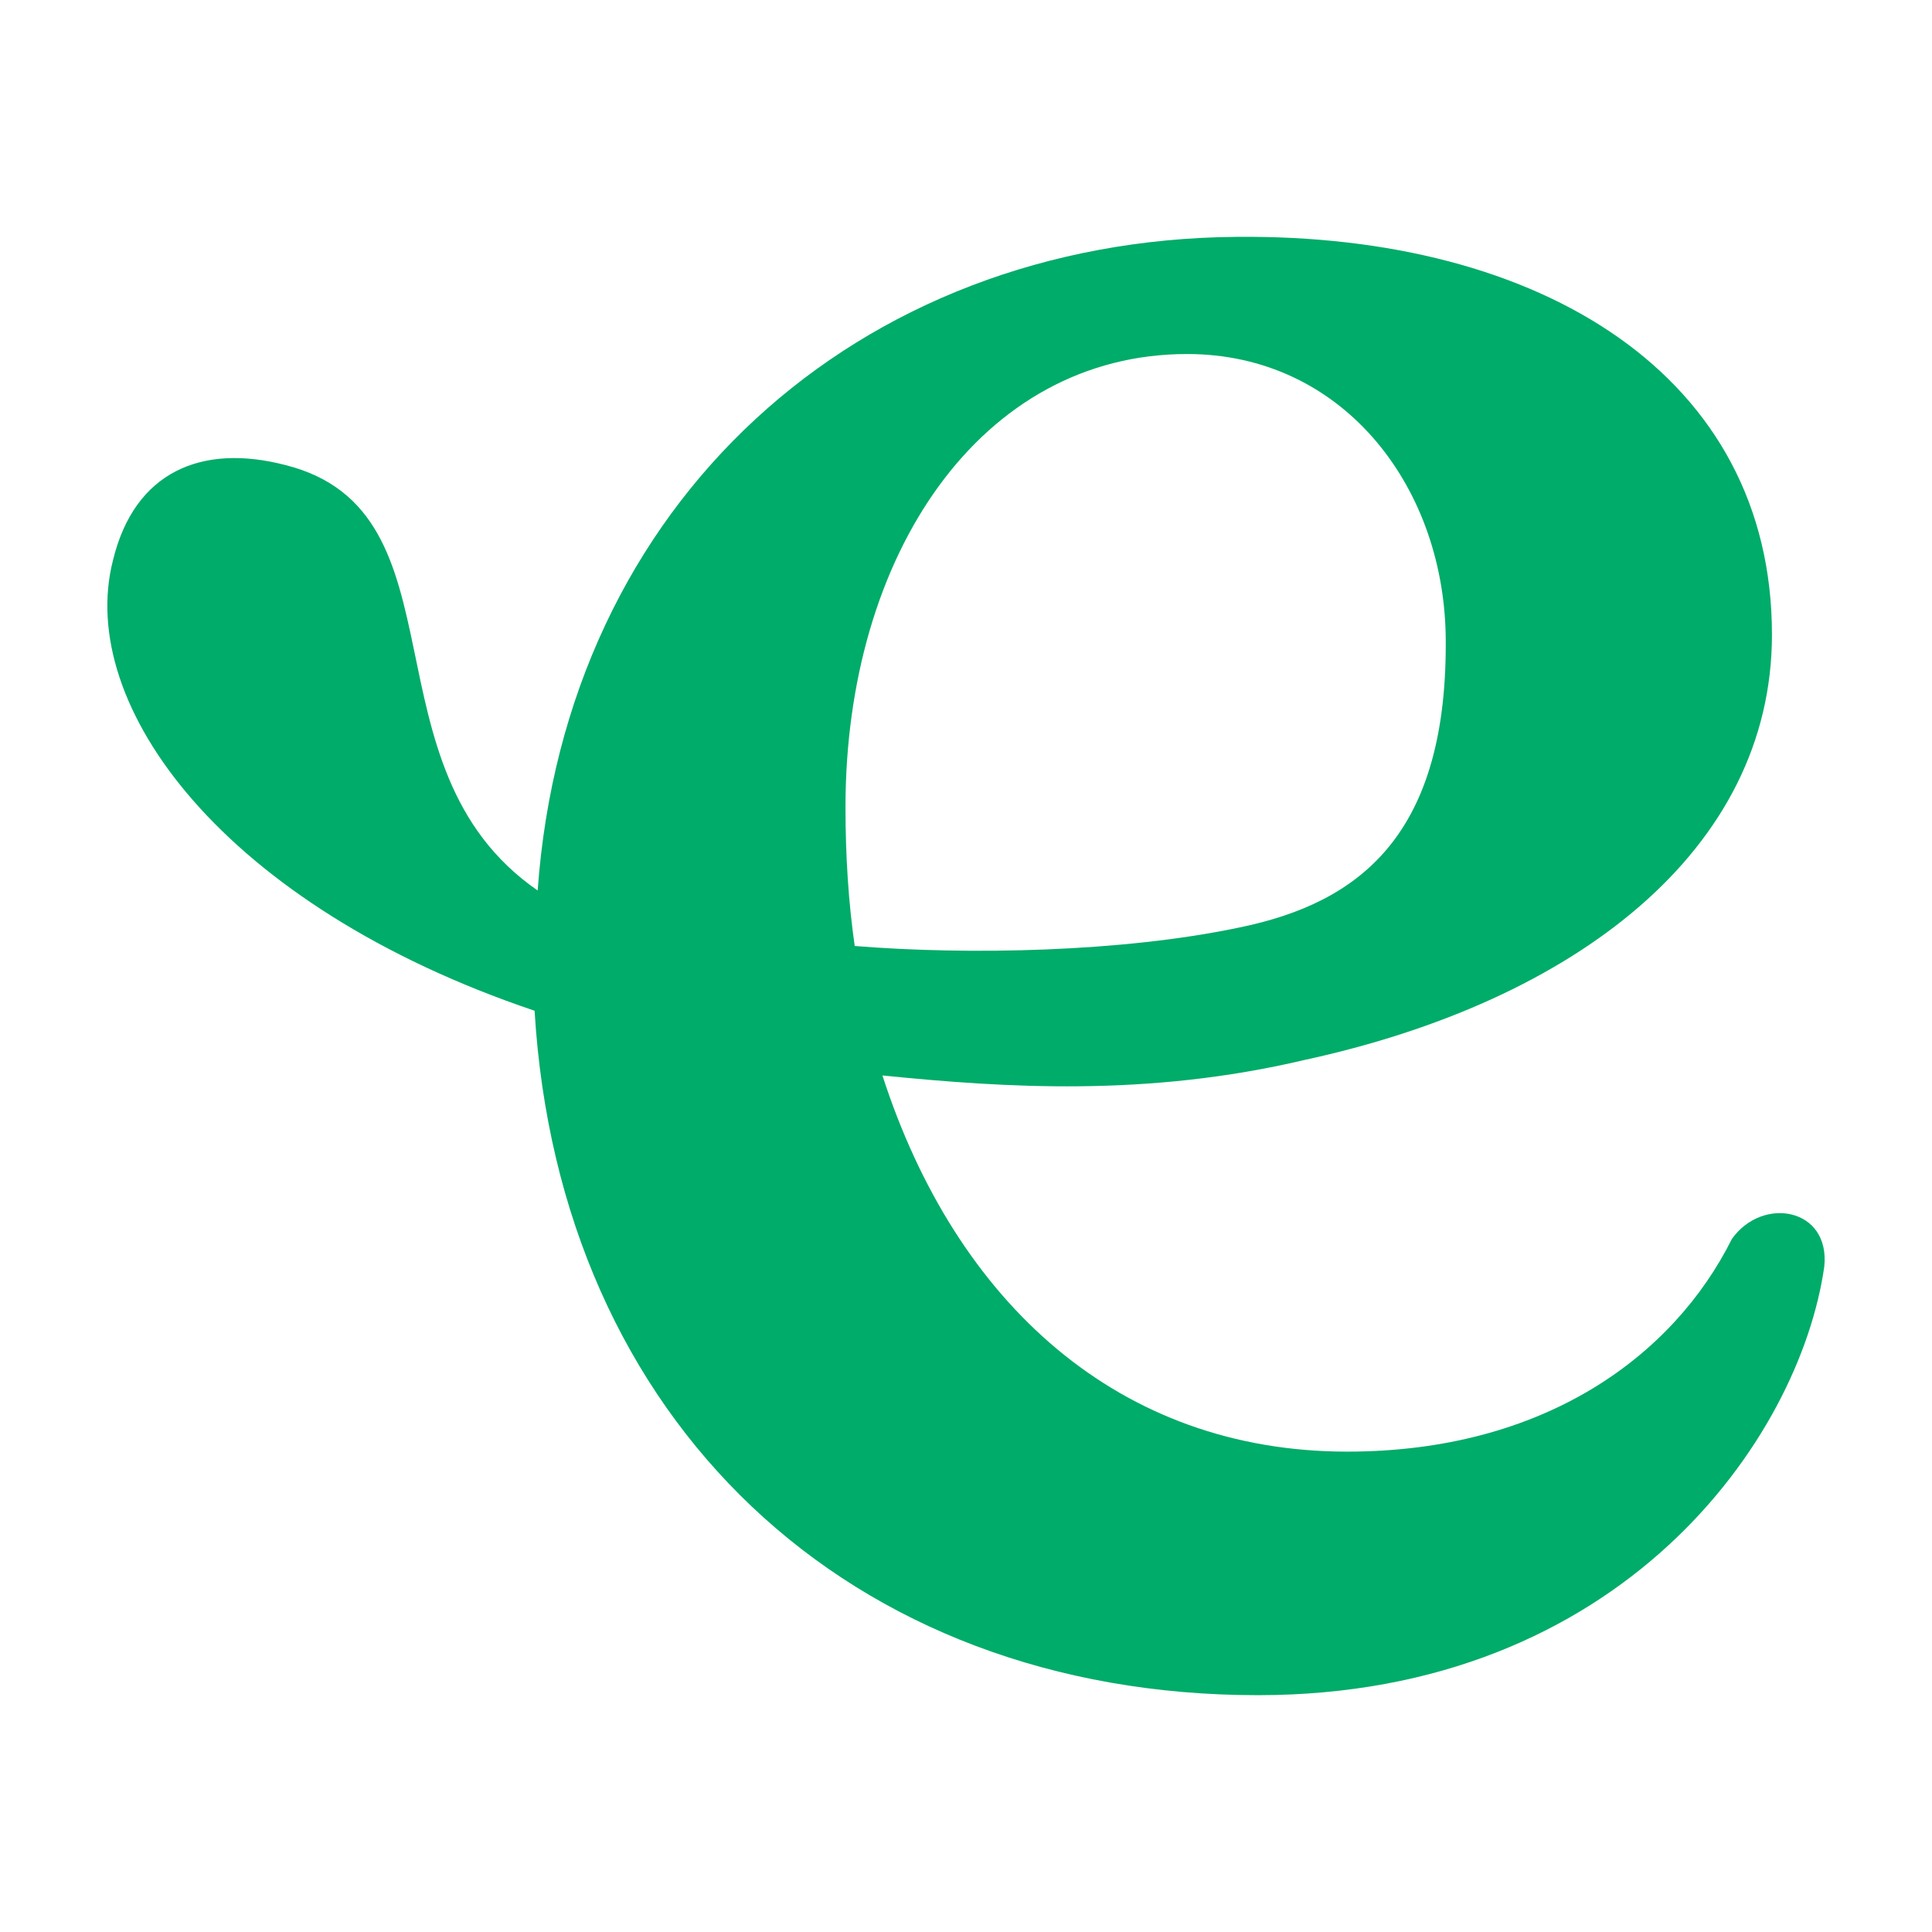 <svg width="50" height="50" viewBox="0 0 50 50" fill="none" xmlns="http://www.w3.org/2000/svg">
<path d="M44.822 32.062C43.309 35.094 39.963 37.568 34.865 37.568C28.97 37.568 24.748 33.738 22.837 27.833C26.023 28.152 29.687 28.392 33.75 27.434C40.76 25.918 45.858 22.009 45.858 16.423C45.858 9.721 39.883 6.051 31.997 6.13C22.199 6.21 14.632 12.992 13.915 23.046C9.294 19.854 12.162 13.232 7.383 12.035C5.232 11.476 3.479 12.194 2.922 14.508C1.966 18.258 5.79 23.445 13.835 26.158C14.472 36.77 21.96 43.871 32.555 43.871C41.955 43.871 46.575 37.248 47.212 32.78C47.371 31.264 45.619 30.945 44.822 32.062ZM21.881 20.892C21.881 14.349 25.386 9.162 30.723 9.162C34.706 9.162 37.334 12.514 37.414 16.423C37.494 21.61 35.184 23.365 32.077 24.003C29.05 24.642 25.067 24.721 22.12 24.482C21.96 23.365 21.881 22.168 21.881 20.892Z" fill="#00AC69"/>
</svg>
